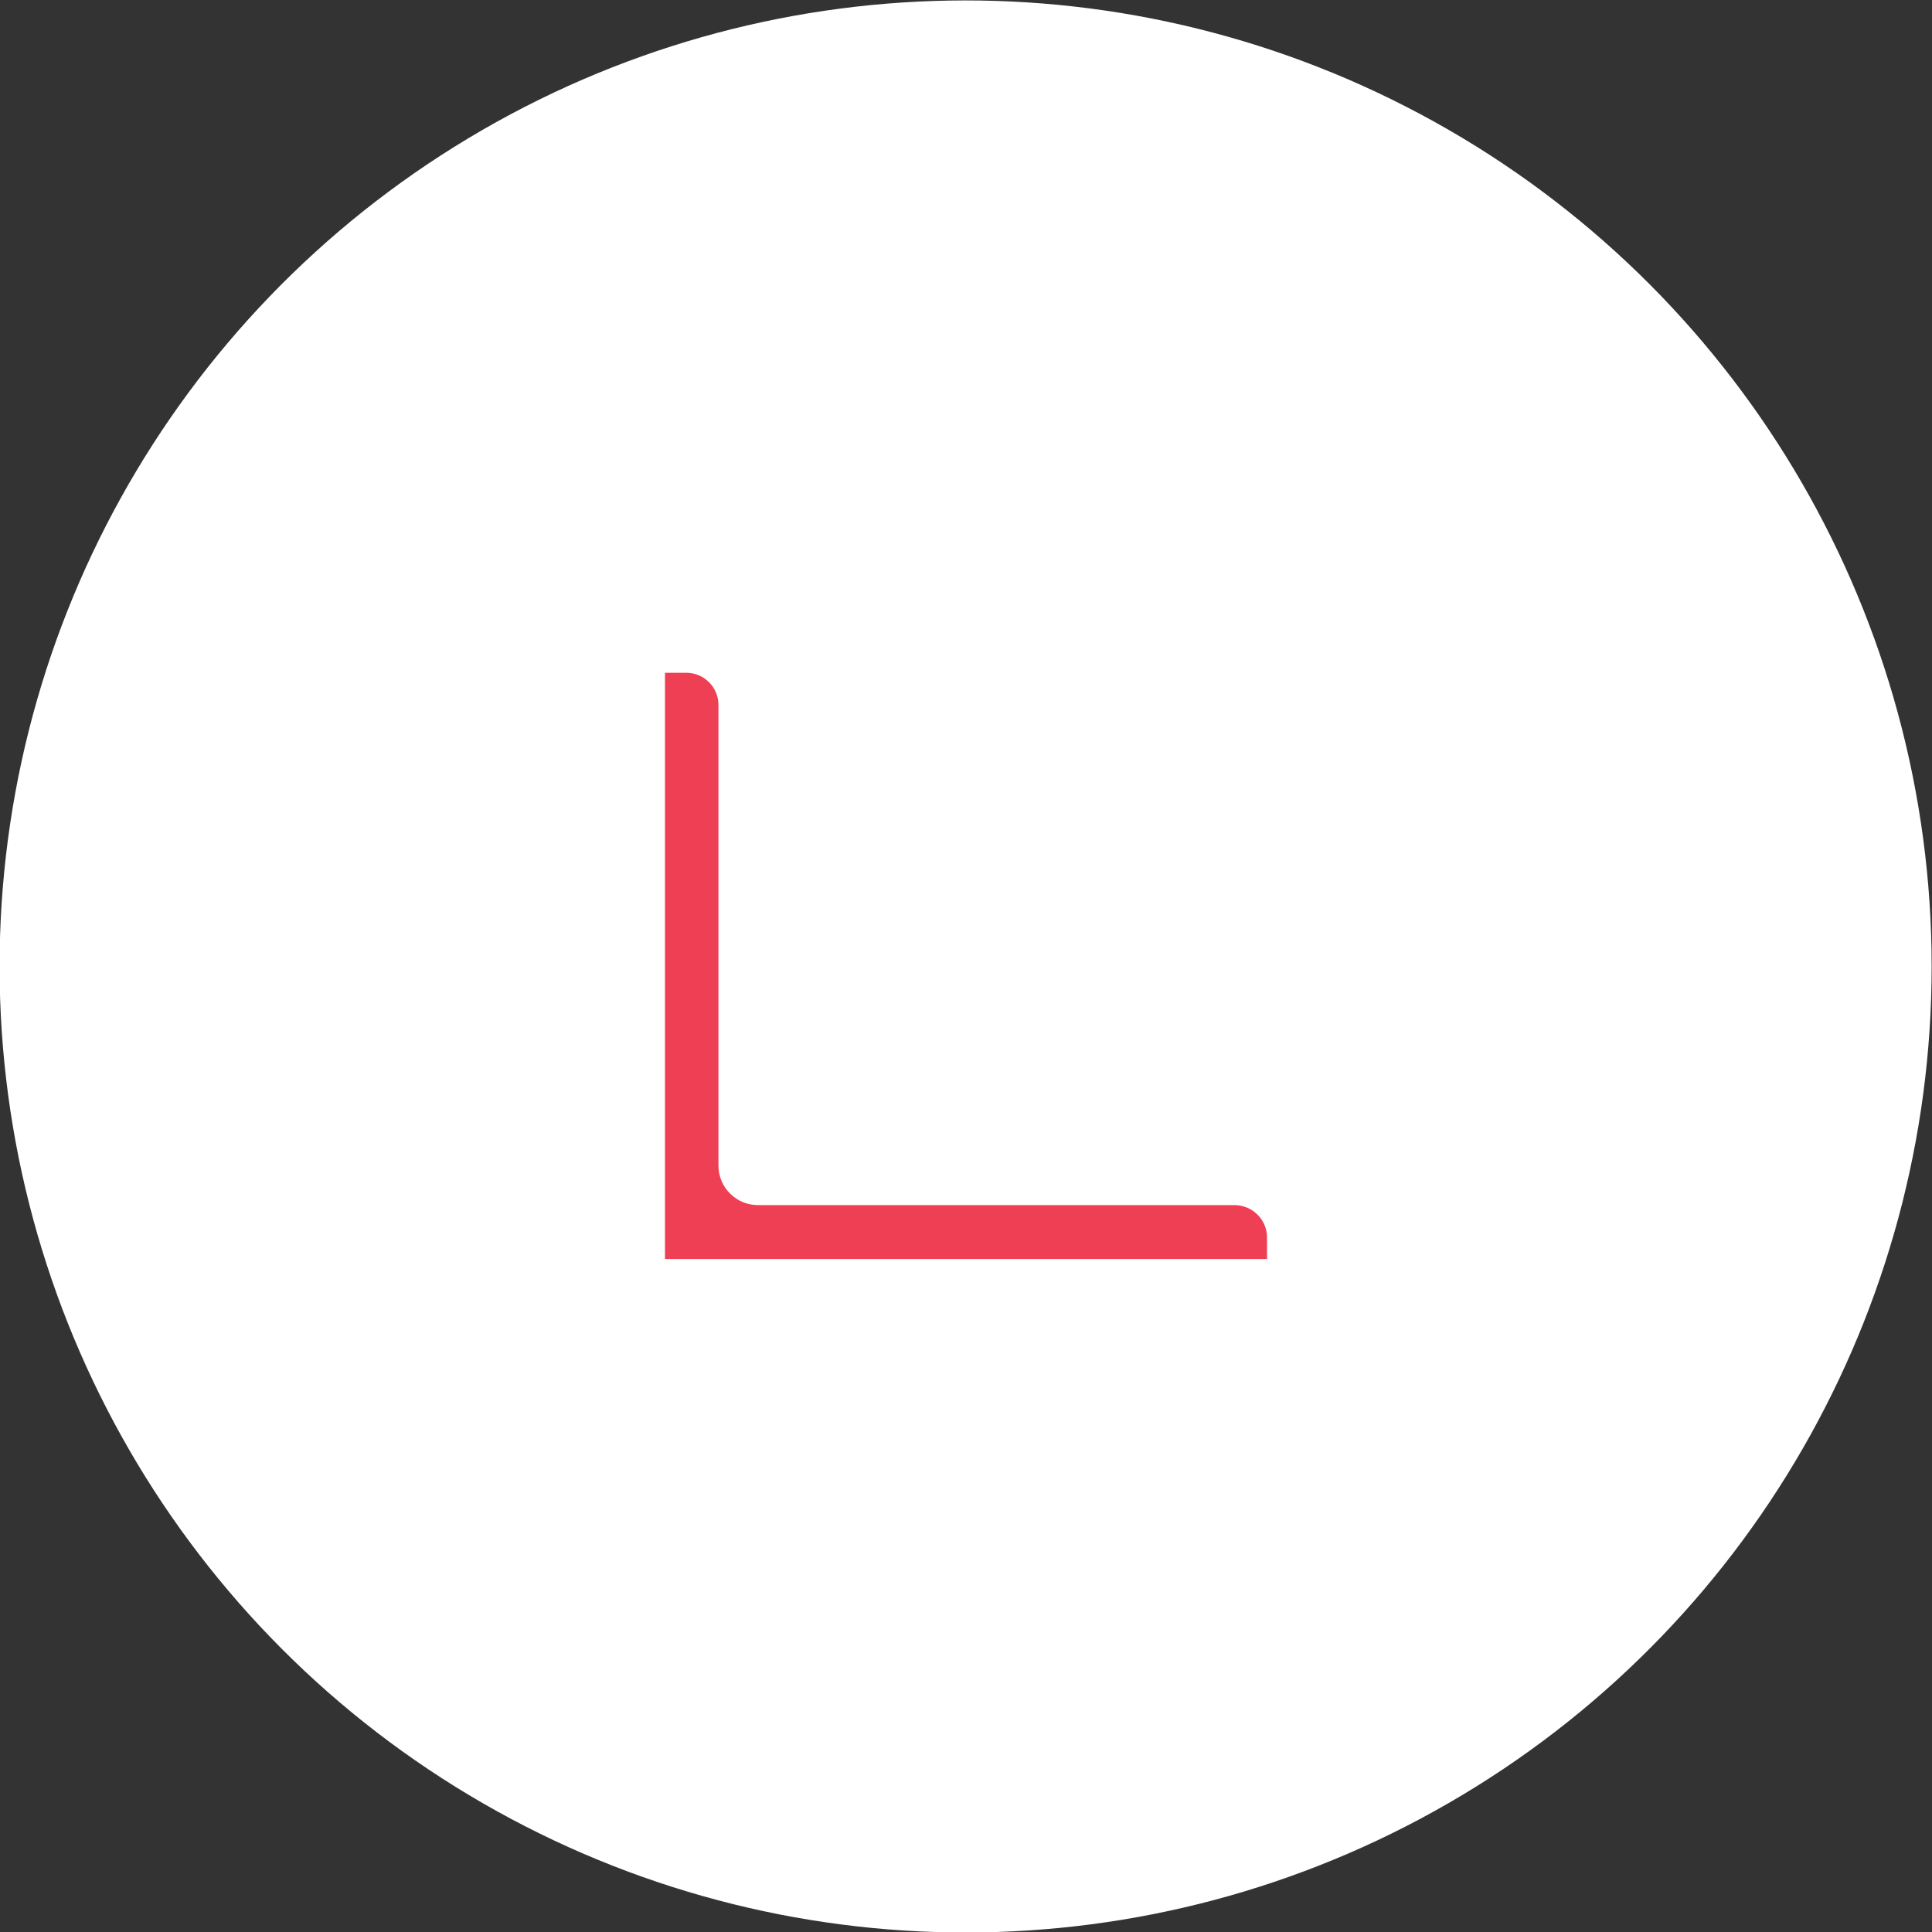 <?xml version="1.0" encoding="utf-8"?>
<!-- Generator: Adobe Illustrator 21.0.2, SVG Export Plug-In . SVG Version: 6.00 Build 0)  -->
<svg version="1.1" id="Layer_1" xmlns="http://www.w3.org/2000/svg" xmlns:xlink="http://www.w3.org/1999/xlink" x="0px" y="0px"
	 viewBox="0 0 93.93 93.93" enable-background="new 0 0 93.93 93.93" xml:space="preserve">
<rect x="0" y="0" width="93.93" height="93.93" fill="#333333" stroke="none"/>
<ellipse transform="matrix(1 -0.017 0.017 1 -0.812 0.826)" fill="#FFFFFF" cx="46.96" cy="46.96" rx="46.96" ry="46.96"/>
<path fill="#EF3F54" d="M61.6,60.16v1.05H32.33V32.71h1.04c0.86,0,1.56,0.7,1.56,1.56v22.4c0,1.06,0.86,1.92,1.92,1.92h23.18
	C60.9,58.6,61.6,59.3,61.6,60.16z"/>
</svg>
